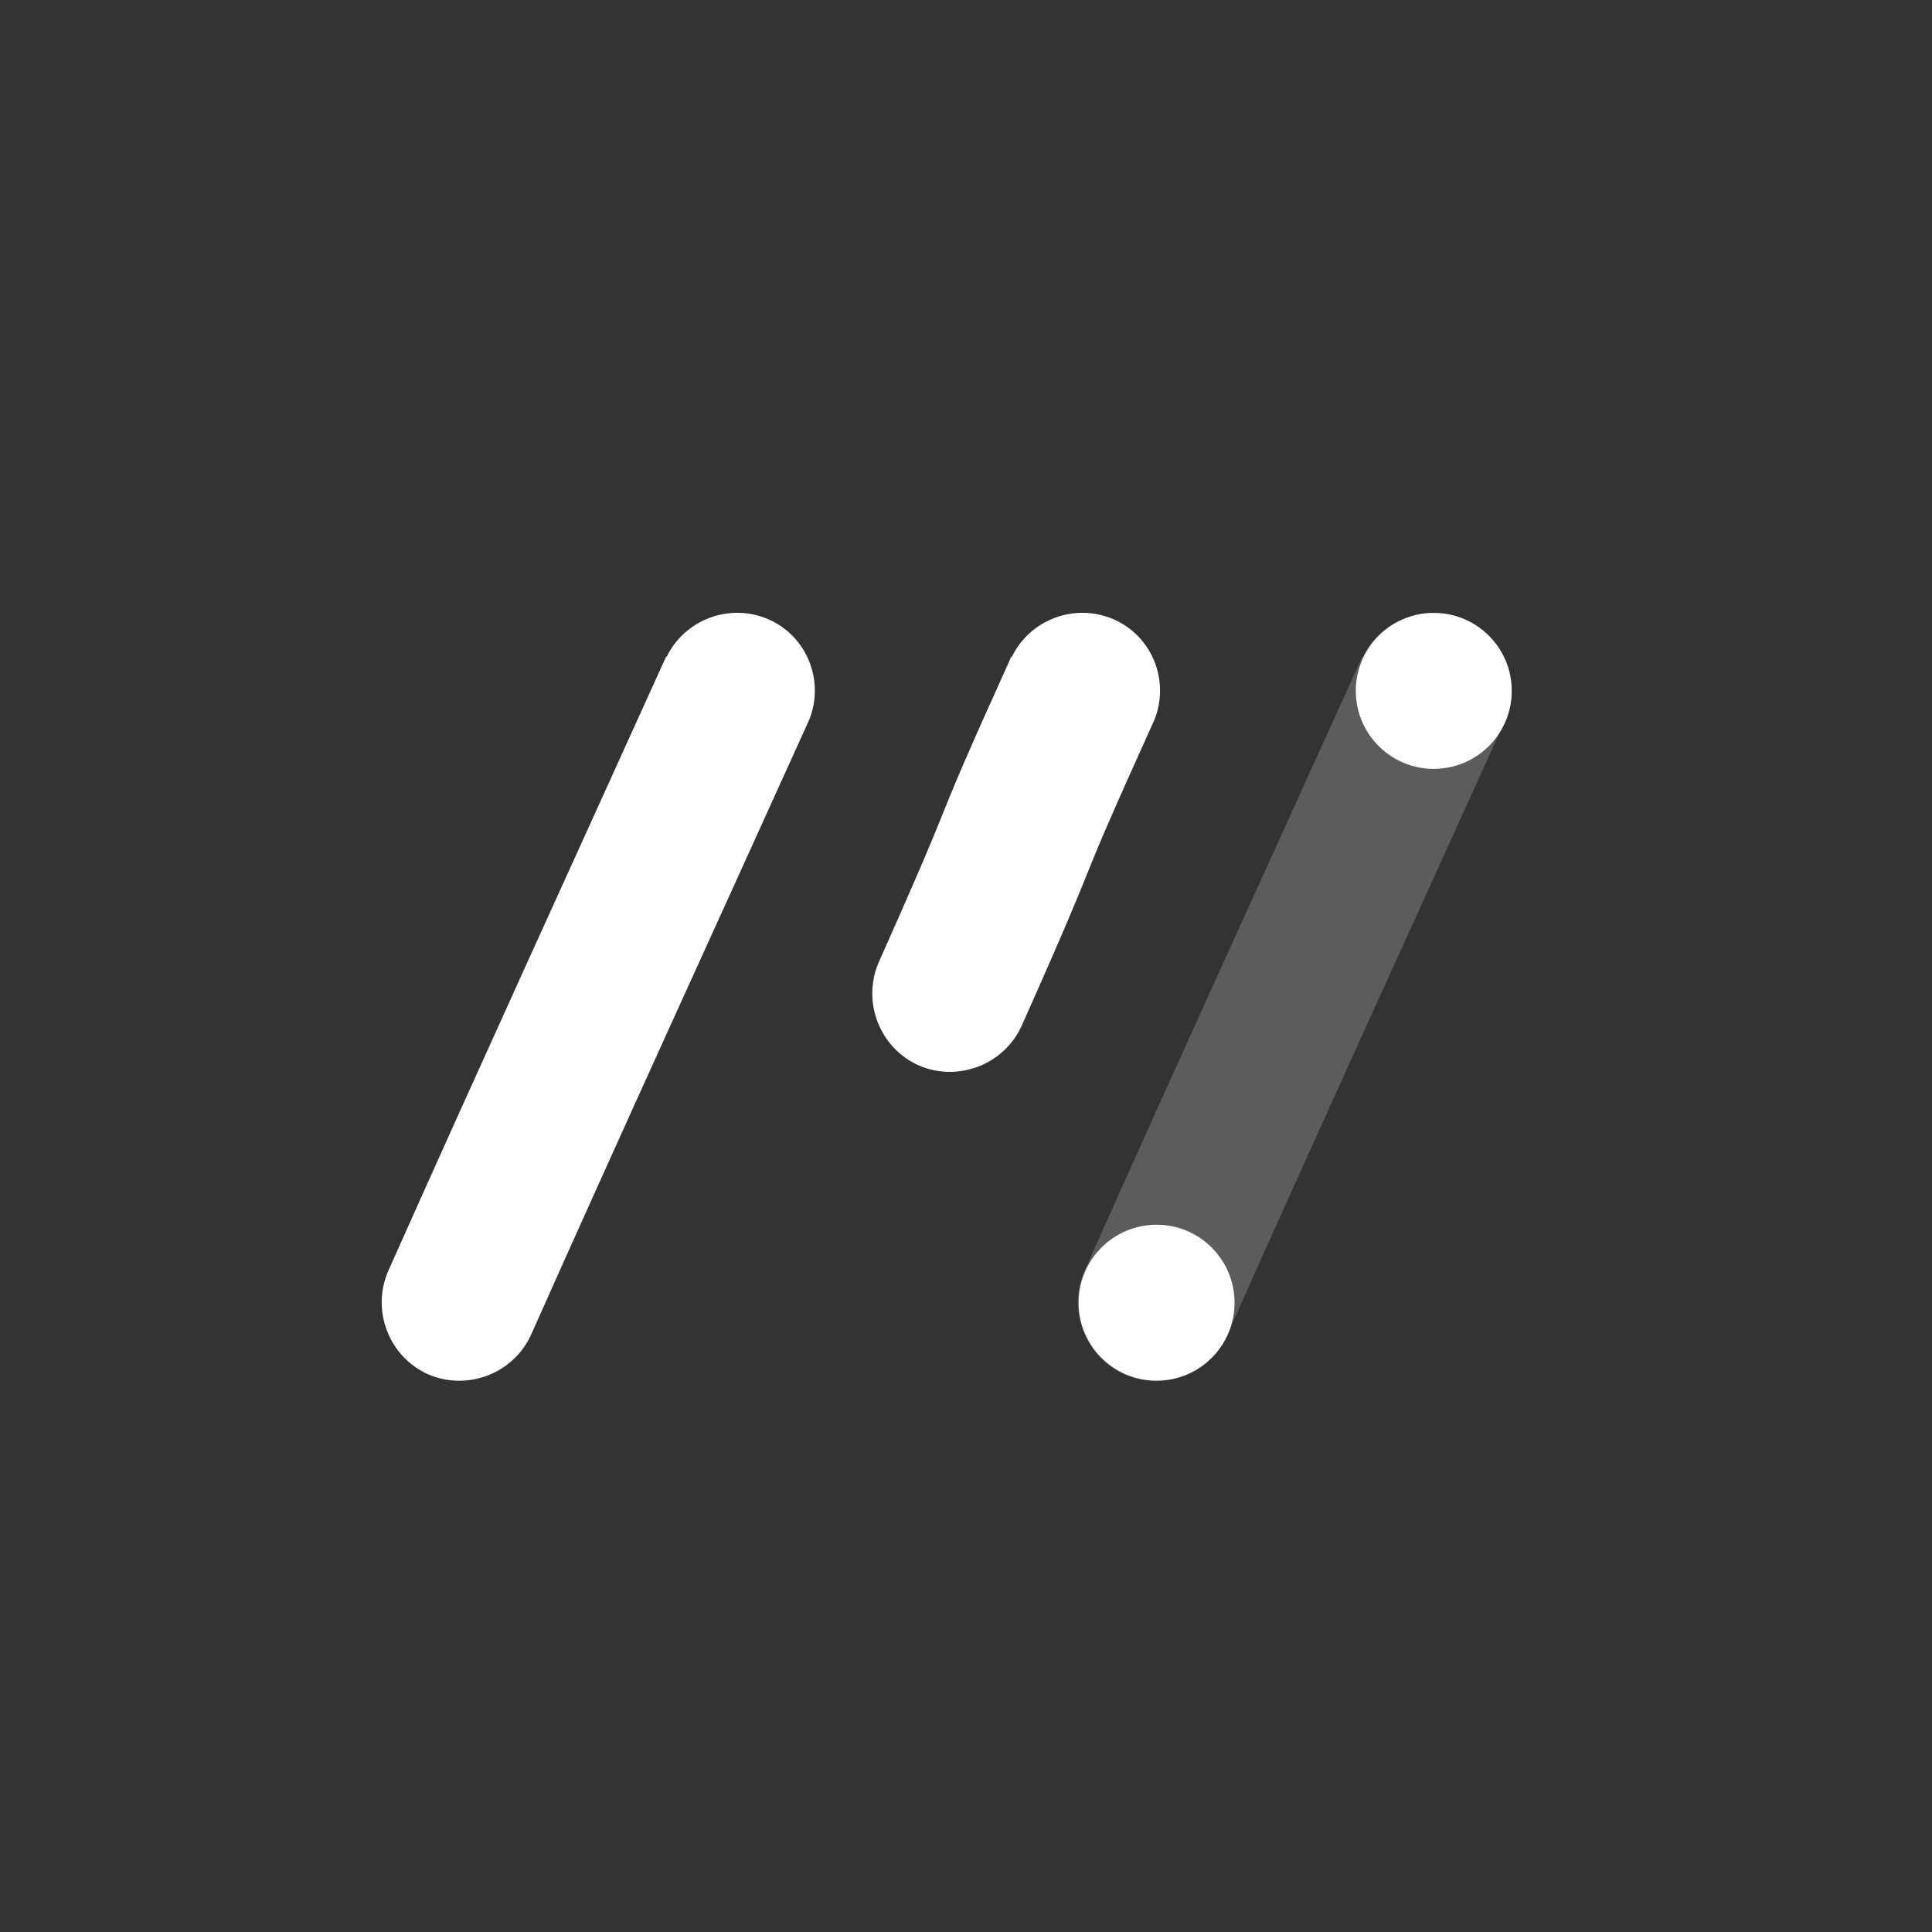 <svg version="1.1" id="Layer_1" xmlns="http://www.w3.org/2000/svg" x="0" y="0" viewBox="0 0 250 250" style="enable-background:new 0 0 250 250" xml:space="preserve"><rect x="0" y="0" width="250" height="250" fill="#333333" stroke="none"/><style>.st0{fill-rule:evenodd;clip-rule:evenodd;fill:#FFF}</style><switch><g><g id="Layer_x0020_1"><g id="_1578074839392"><path class="st0" d="M86.26 85c2.35-4.85 8.19-7.05 13.2-4.85s7.28 8.04 5.23 13.04c-11.98 26.47-24.12 52.93-35.95 79.48-2.28 5.08-8.27 7.36-13.35 5.16-5.08-2.28-7.36-8.27-5.16-13.35C62.07 137.93 74.2 111.47 86.18 85h.08zM130.93 85c2.35-4.85 8.19-7.05 13.2-4.85s7.28 8.04 5.23 13.04c-11.98 26.47-5.31 12.97-17.14 39.51-2.28 5.08-8.27 7.36-13.35 5.16-5.08-2.28-7.36-8.27-5.16-13.35 11.83-26.54 5.16-13.04 17.14-39.51h.08z"/><path d="M176.35 85c2.35-4.85 8.19-7.05 13.2-4.85s7.28 8.04 5.23 13.04c-11.98 26.47-24.12 52.93-35.95 79.48-2.28 5.08-8.27 7.36-13.35 5.16-5.08-2.28-7.36-8.27-5.16-13.35 11.83-26.54 23.96-53.01 35.95-79.48h.08z" style="opacity:.2;fill-rule:evenodd;clip-rule:evenodd;fill:#FFF"/><circle class="st0" cx="185.53" cy="89.4" r="10.09"/><circle class="st0" cx="149.66" cy="168.57" r="10.09"/></g></g></g></switch></svg>